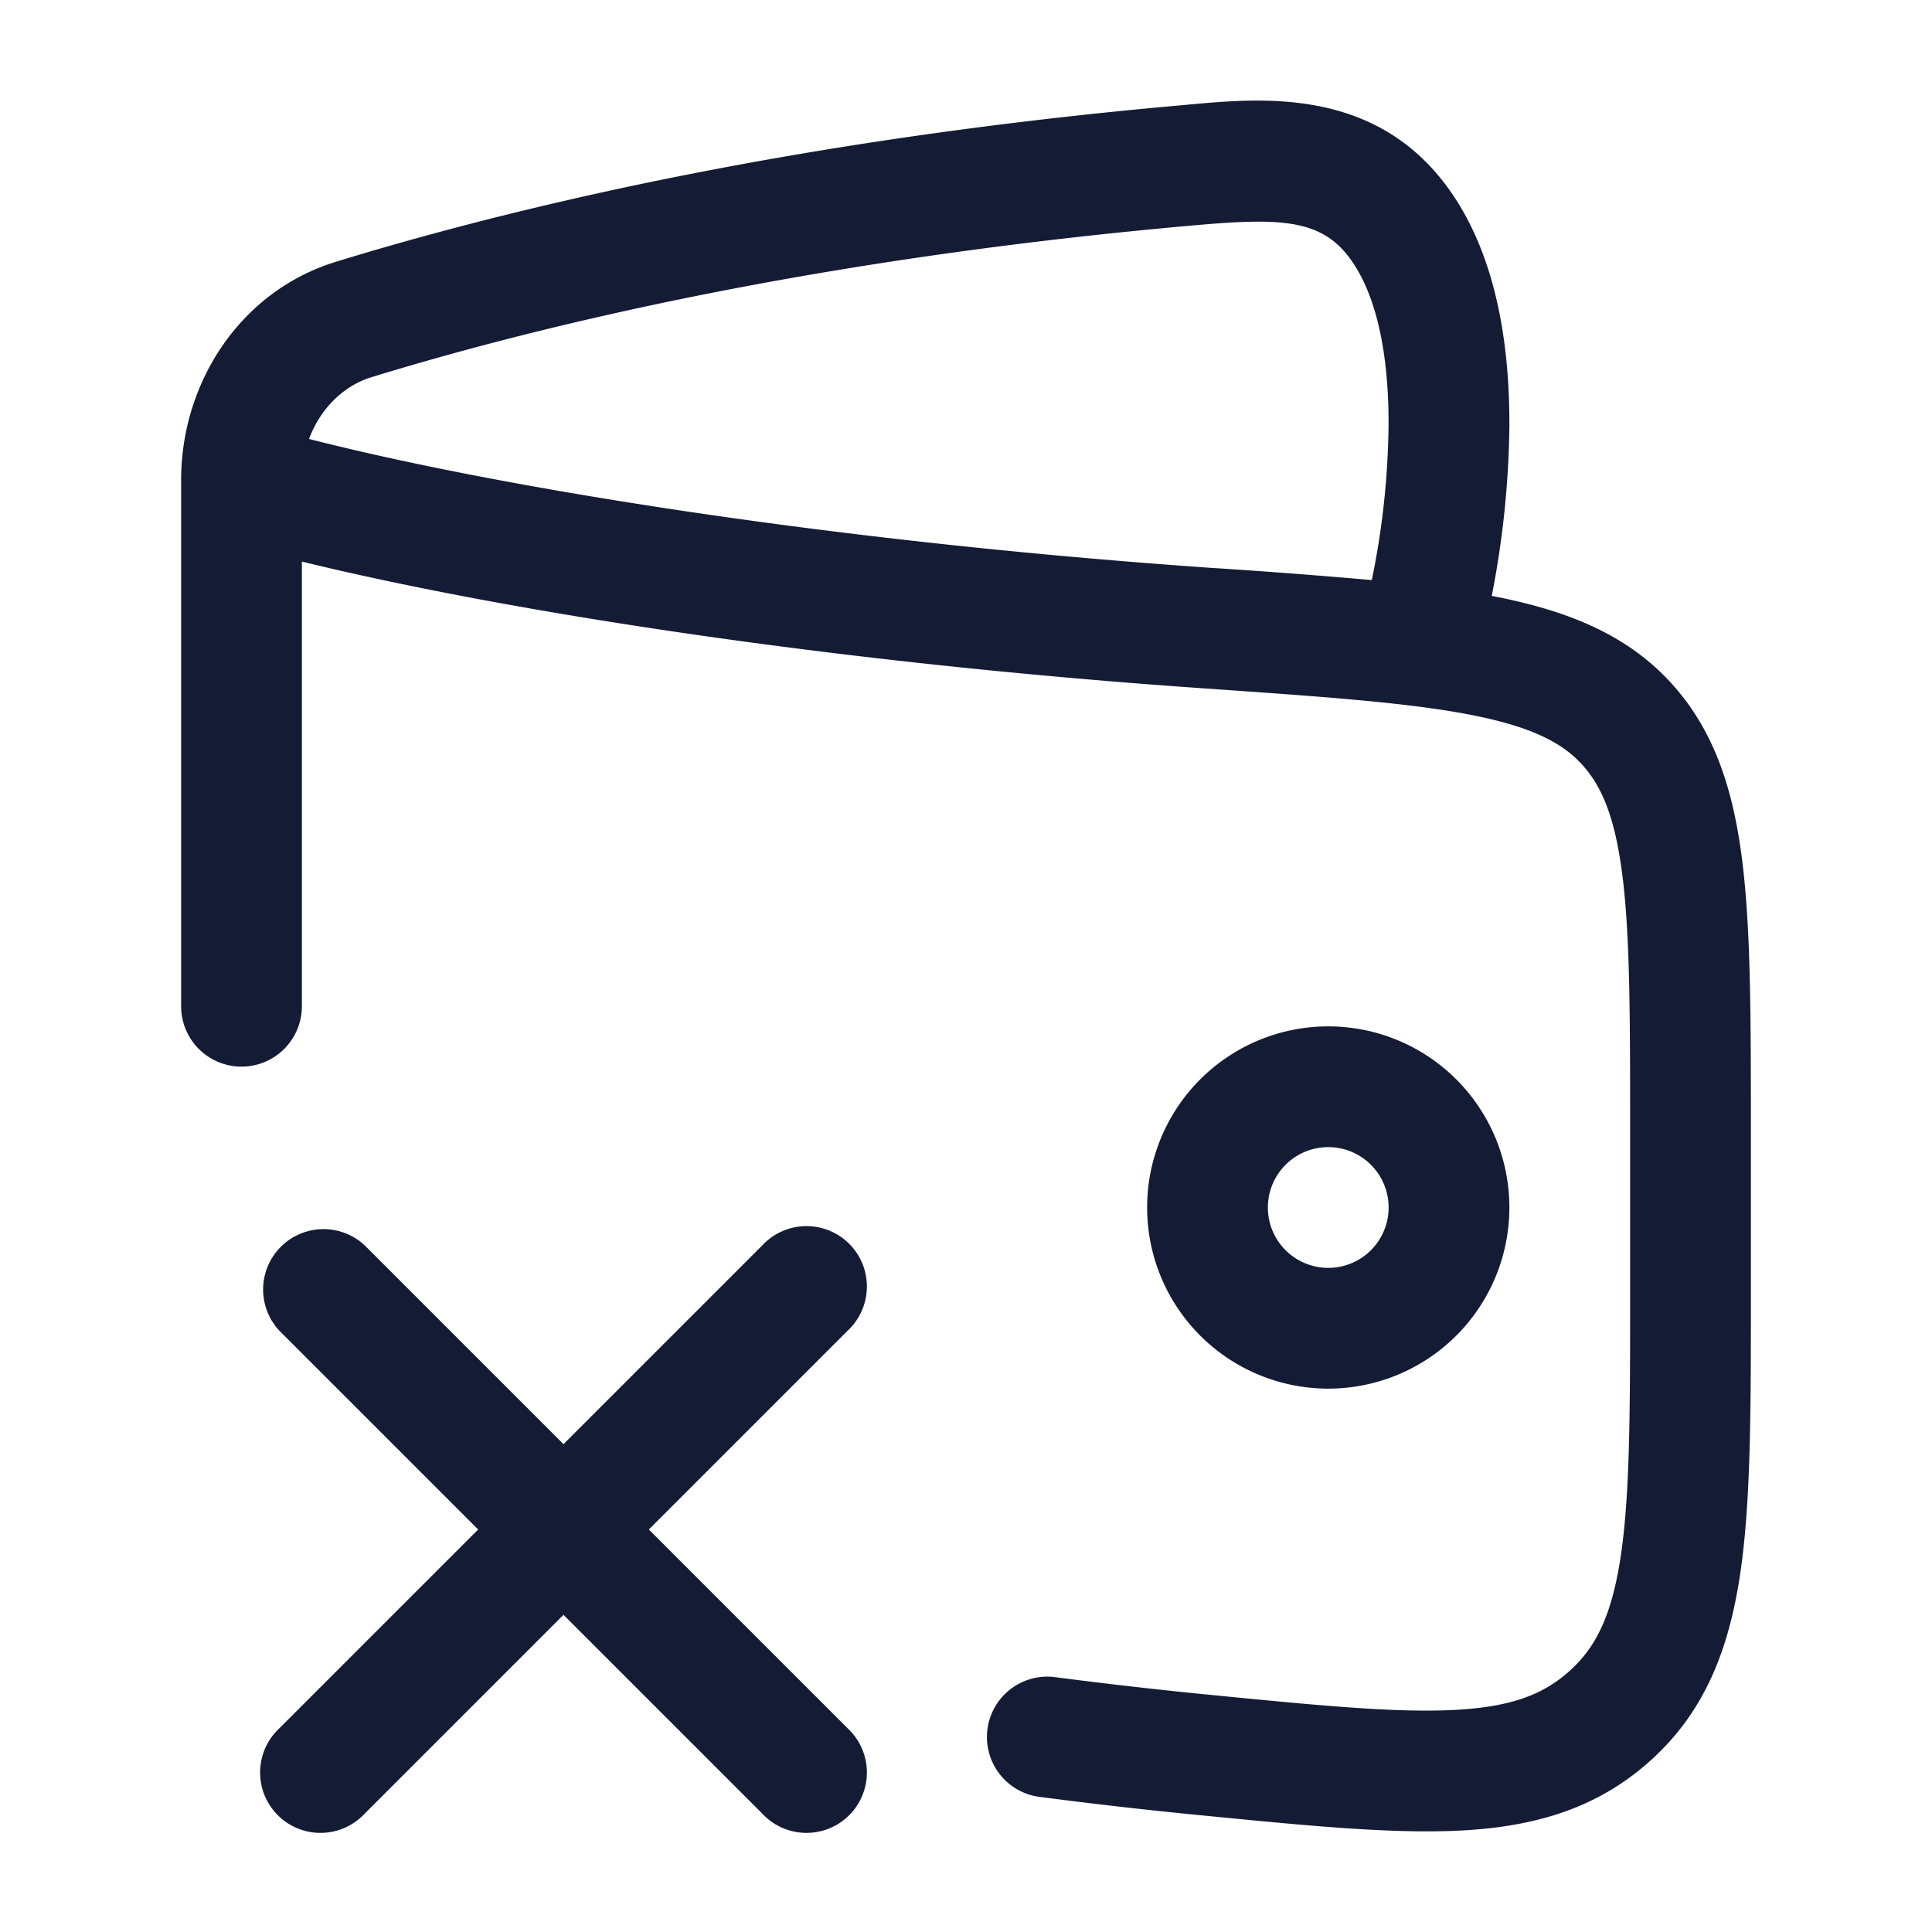 <svg xmlns="http://www.w3.org/2000/svg" width="24" height="24" fill="none"><path fill="#141B34" fill-rule="evenodd" d="M14.848 2.798c1.024-.09 1.534-.078 1.891.373.347.437.516 1.19.51 2.126a10 10 0 0 1-.208 1.909 84 84 0 0 0-1.935-.148l-.05-.003c-4.896-.34-8.982-1.03-11.217-1.602.14-.378.428-.66.774-.767 1.909-.586 5.35-1.458 10.234-1.888M2.25 5.962zc0-1.205.732-2.344 1.923-2.71 1.996-.613 5.54-1.508 10.543-1.948l.084-.008c.863-.077 2.211-.198 3.115.943.671.848.84 2.032.835 3.067a11.6 11.6 0 0 1-.219 2.097h.002c.897.172 1.648.458 2.21 1.064.556.6.79 1.347.9 2.23.107.857.107 1.947.107 3.306v2.125c0 1.393 0 2.522-.131 3.411-.137.931-.431 1.706-1.097 2.314-.658.602-1.425.83-2.328.884-.852.05-1.907-.053-3.195-.179l-.061-.006a62 62 0 0 1-2.036-.232.75.75 0 0 1 .196-1.487c.675.088 1.34.163 1.986.226 1.364.134 2.301.223 3.022.18.683-.04 1.079-.195 1.404-.493.318-.29.516-.687.625-1.425.113-.768.115-1.785.115-3.253v-2.013c0-1.422-.001-2.42-.095-3.172-.092-.737-.26-1.125-.512-1.396-.246-.265-.628-.464-1.393-.611-.776-.149-1.818-.222-3.298-.325-4.75-.33-8.798-.986-11.202-1.575V12.5a.75.75 0 0 1-1.5 0V6zM17.25 15a.75.75 0 1 0-1.5 0 .75.75 0 0 0 1.5 0m-.75-2.25a2.25 2.25 0 1 1 0 4.5 2.25 2.25 0 0 1 0-4.5M4.53 15.47a.75.75 0 0 0-1.06 1.06L5.94 19l-2.47 2.47a.75.75 0 1 0 1.06 1.06L7 20.06l2.47 2.47a.75.75 0 1 0 1.06-1.06L8.06 19l2.47-2.47a.75.75 0 1 0-1.06-1.06L7 17.94z" clip-rule="evenodd"/></svg>